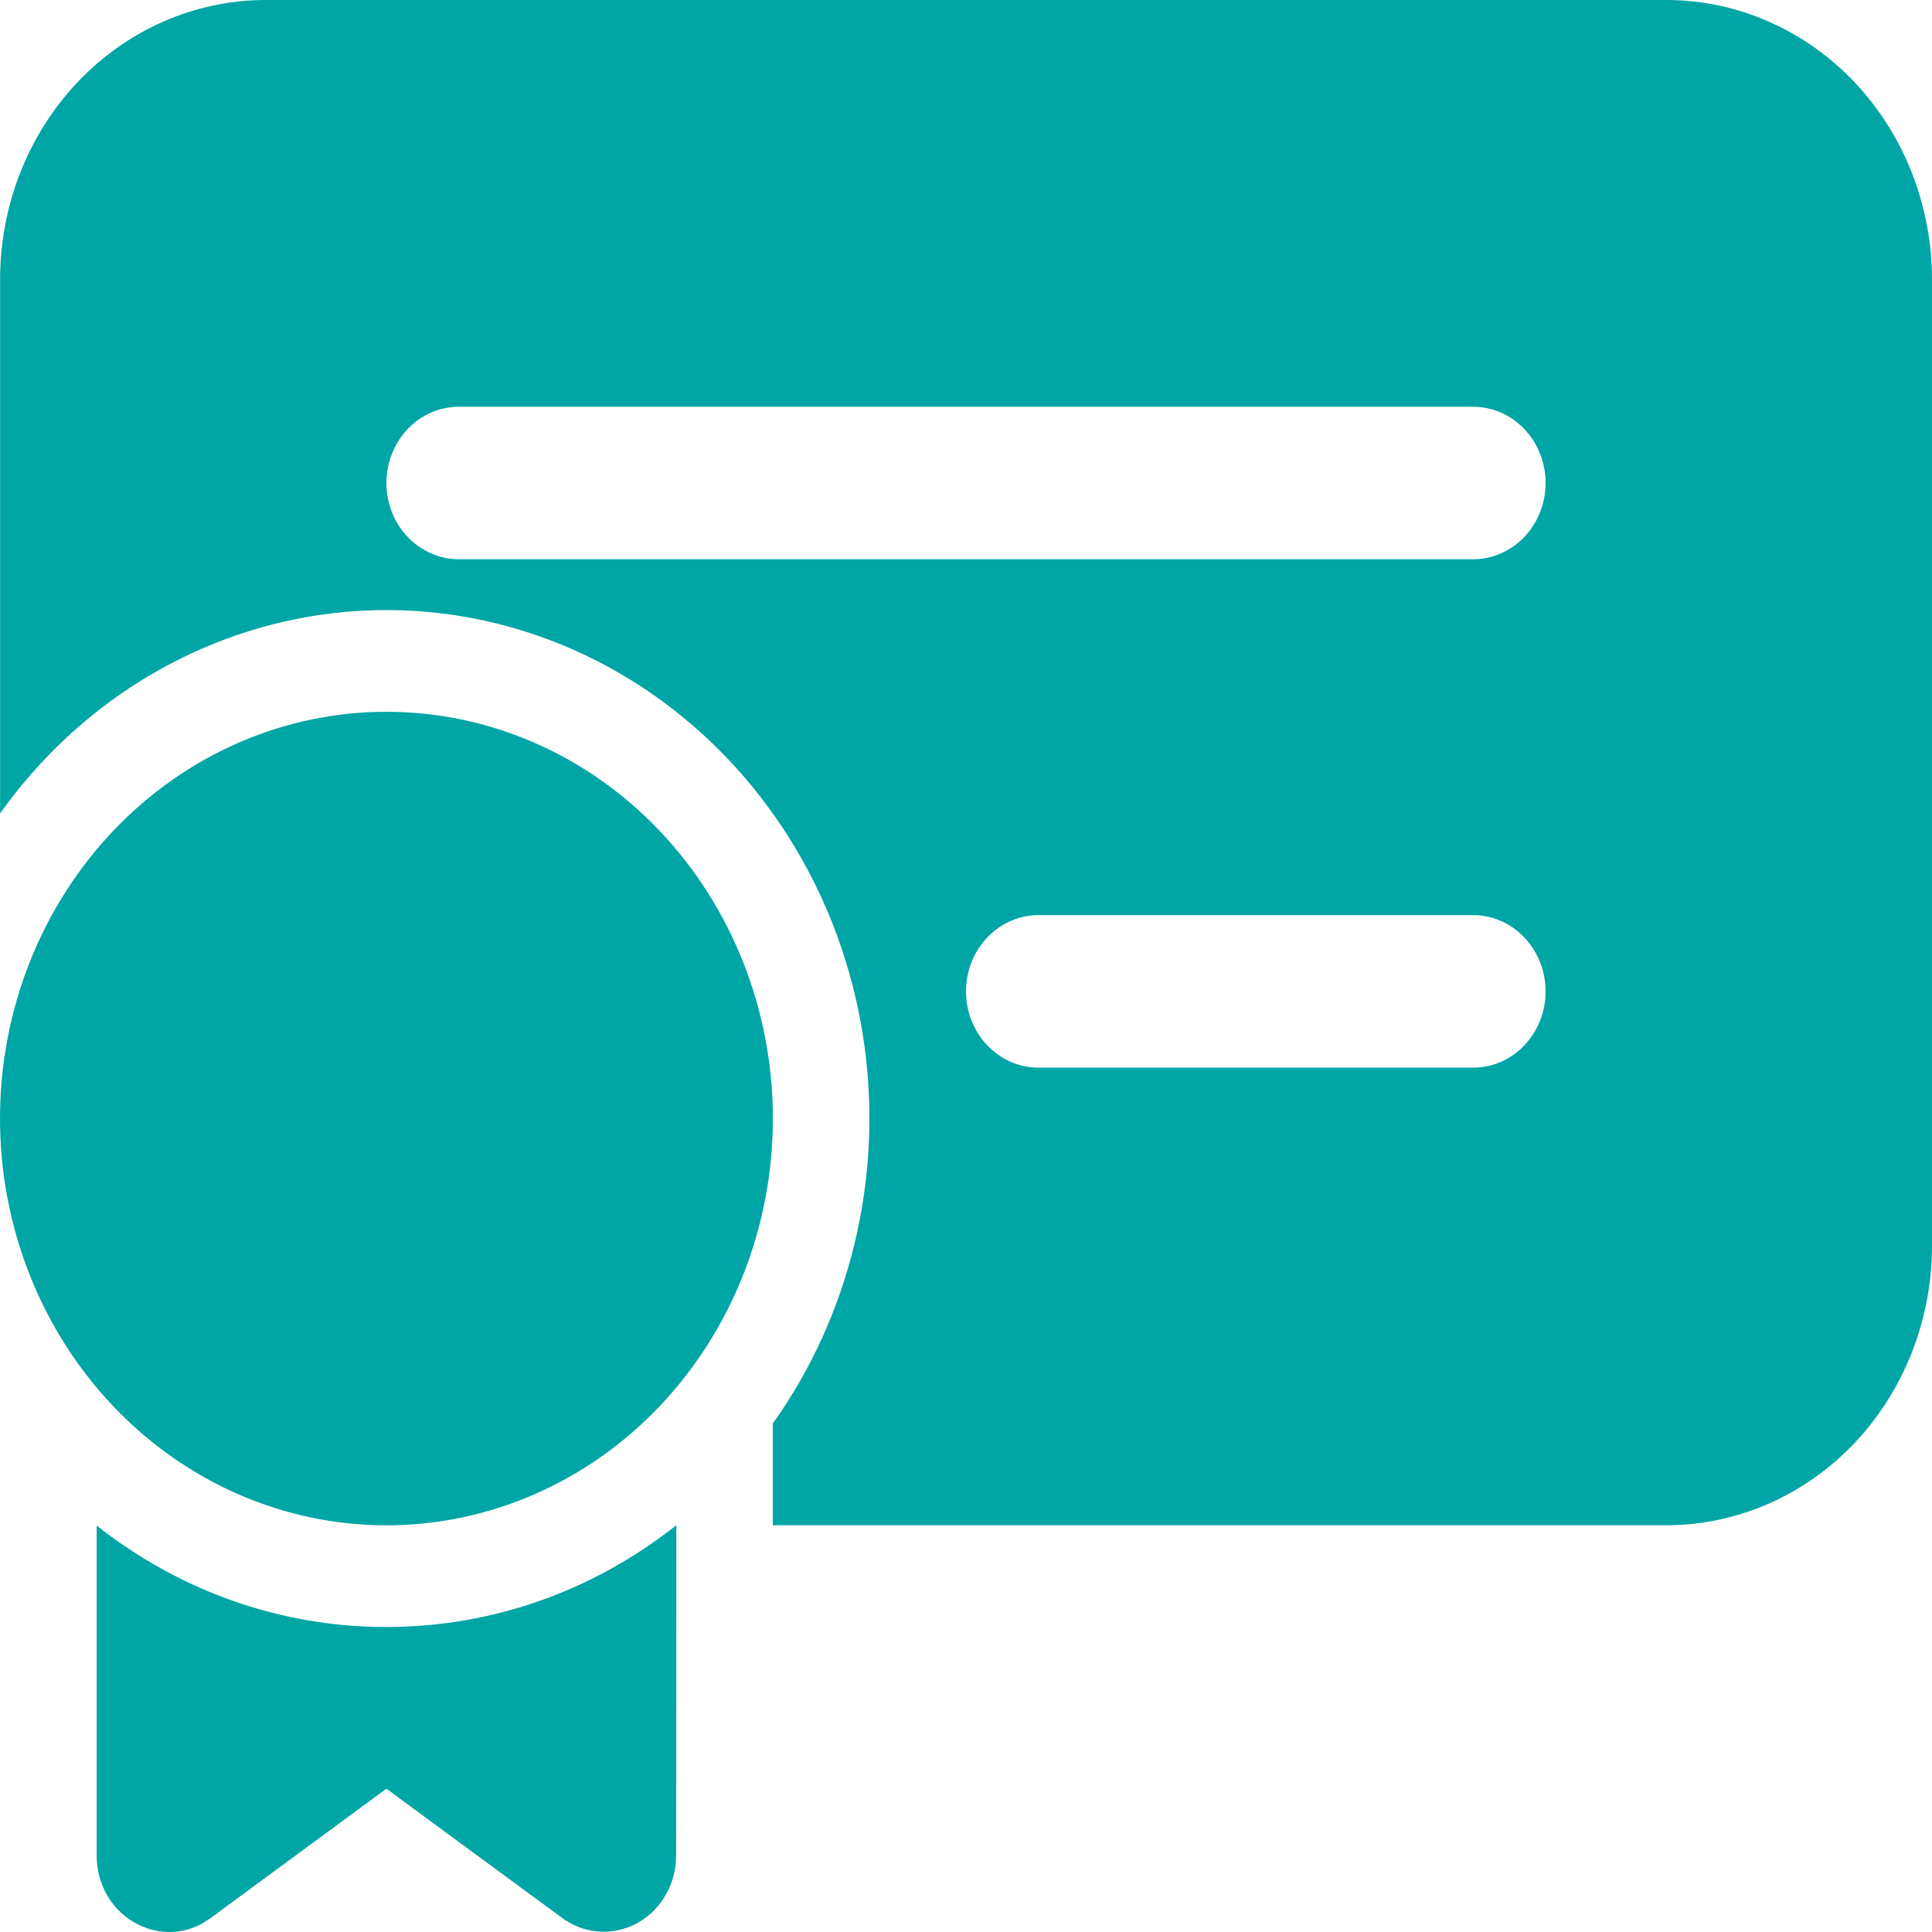 <svg width="24" height="24" viewBox="0 0 24 24" fill="none" xmlns="http://www.w3.org/2000/svg">
<path d="M3.301 0C2.425 0 1.586 0.366 0.967 1.017C0.348 1.669 0.001 2.552 0.001 3.474V10.105C0.955 8.765 2.377 7.879 3.952 7.642C5.527 7.405 7.127 7.837 8.4 8.842C9.673 9.847 10.515 11.343 10.74 13.001C10.965 14.659 10.555 16.344 9.6 17.684V18.947H20.7C21.575 18.947 22.415 18.581 23.034 17.93C23.652 17.278 24 16.395 24 15.473V3.474C24 2.552 23.652 1.669 23.034 1.017C22.415 0.366 21.575 0 20.7 0H3.301ZM5.7 5.053H18.3C18.539 5.053 18.768 5.152 18.936 5.33C19.105 5.508 19.2 5.749 19.2 6C19.2 6.251 19.105 6.492 18.936 6.67C18.768 6.847 18.539 6.947 18.3 6.947H5.7C5.462 6.947 5.233 6.847 5.064 6.67C4.895 6.492 4.8 6.251 4.8 6C4.8 5.749 4.895 5.508 5.064 5.33C5.233 5.152 5.462 5.053 5.7 5.053ZM12 12.316C12 12.064 12.095 11.823 12.264 11.646C12.433 11.468 12.662 11.368 12.9 11.368H18.3C18.539 11.368 18.768 11.468 18.936 11.646C19.105 11.823 19.2 12.064 19.2 12.316C19.2 12.567 19.105 12.808 18.936 12.985C18.768 13.163 18.539 13.263 18.3 13.263H12.9C12.662 13.263 12.433 13.163 12.264 12.985C12.095 12.808 12 12.567 12 12.316ZM4.8 8.842C3.527 8.842 2.306 9.374 1.406 10.322C0.506 11.27 0 12.555 0 13.895C0 15.235 0.506 16.52 1.406 17.468C2.306 18.416 3.527 18.948 4.8 18.948C6.074 18.948 7.295 18.416 8.195 17.468C9.095 16.52 9.601 15.235 9.601 13.895C9.601 12.555 9.095 11.27 8.195 10.322C7.295 9.374 6.074 8.842 4.8 8.842ZM8.4 18.948C7.398 19.741 6.152 20.211 4.8 20.211C3.502 20.214 2.239 19.771 1.201 18.951V23.051C1.201 23.771 1.927 24.213 2.509 23.896L2.617 23.826L4.8 22.22L6.984 23.826C7.111 23.919 7.257 23.976 7.41 23.992C7.563 24.008 7.718 23.983 7.859 23.918C8 23.854 8.123 23.752 8.216 23.623C8.309 23.494 8.369 23.343 8.391 23.182L8.4 23.051L8.402 18.947L8.4 18.948Z" fill="#00A5A5"/>
</svg>
